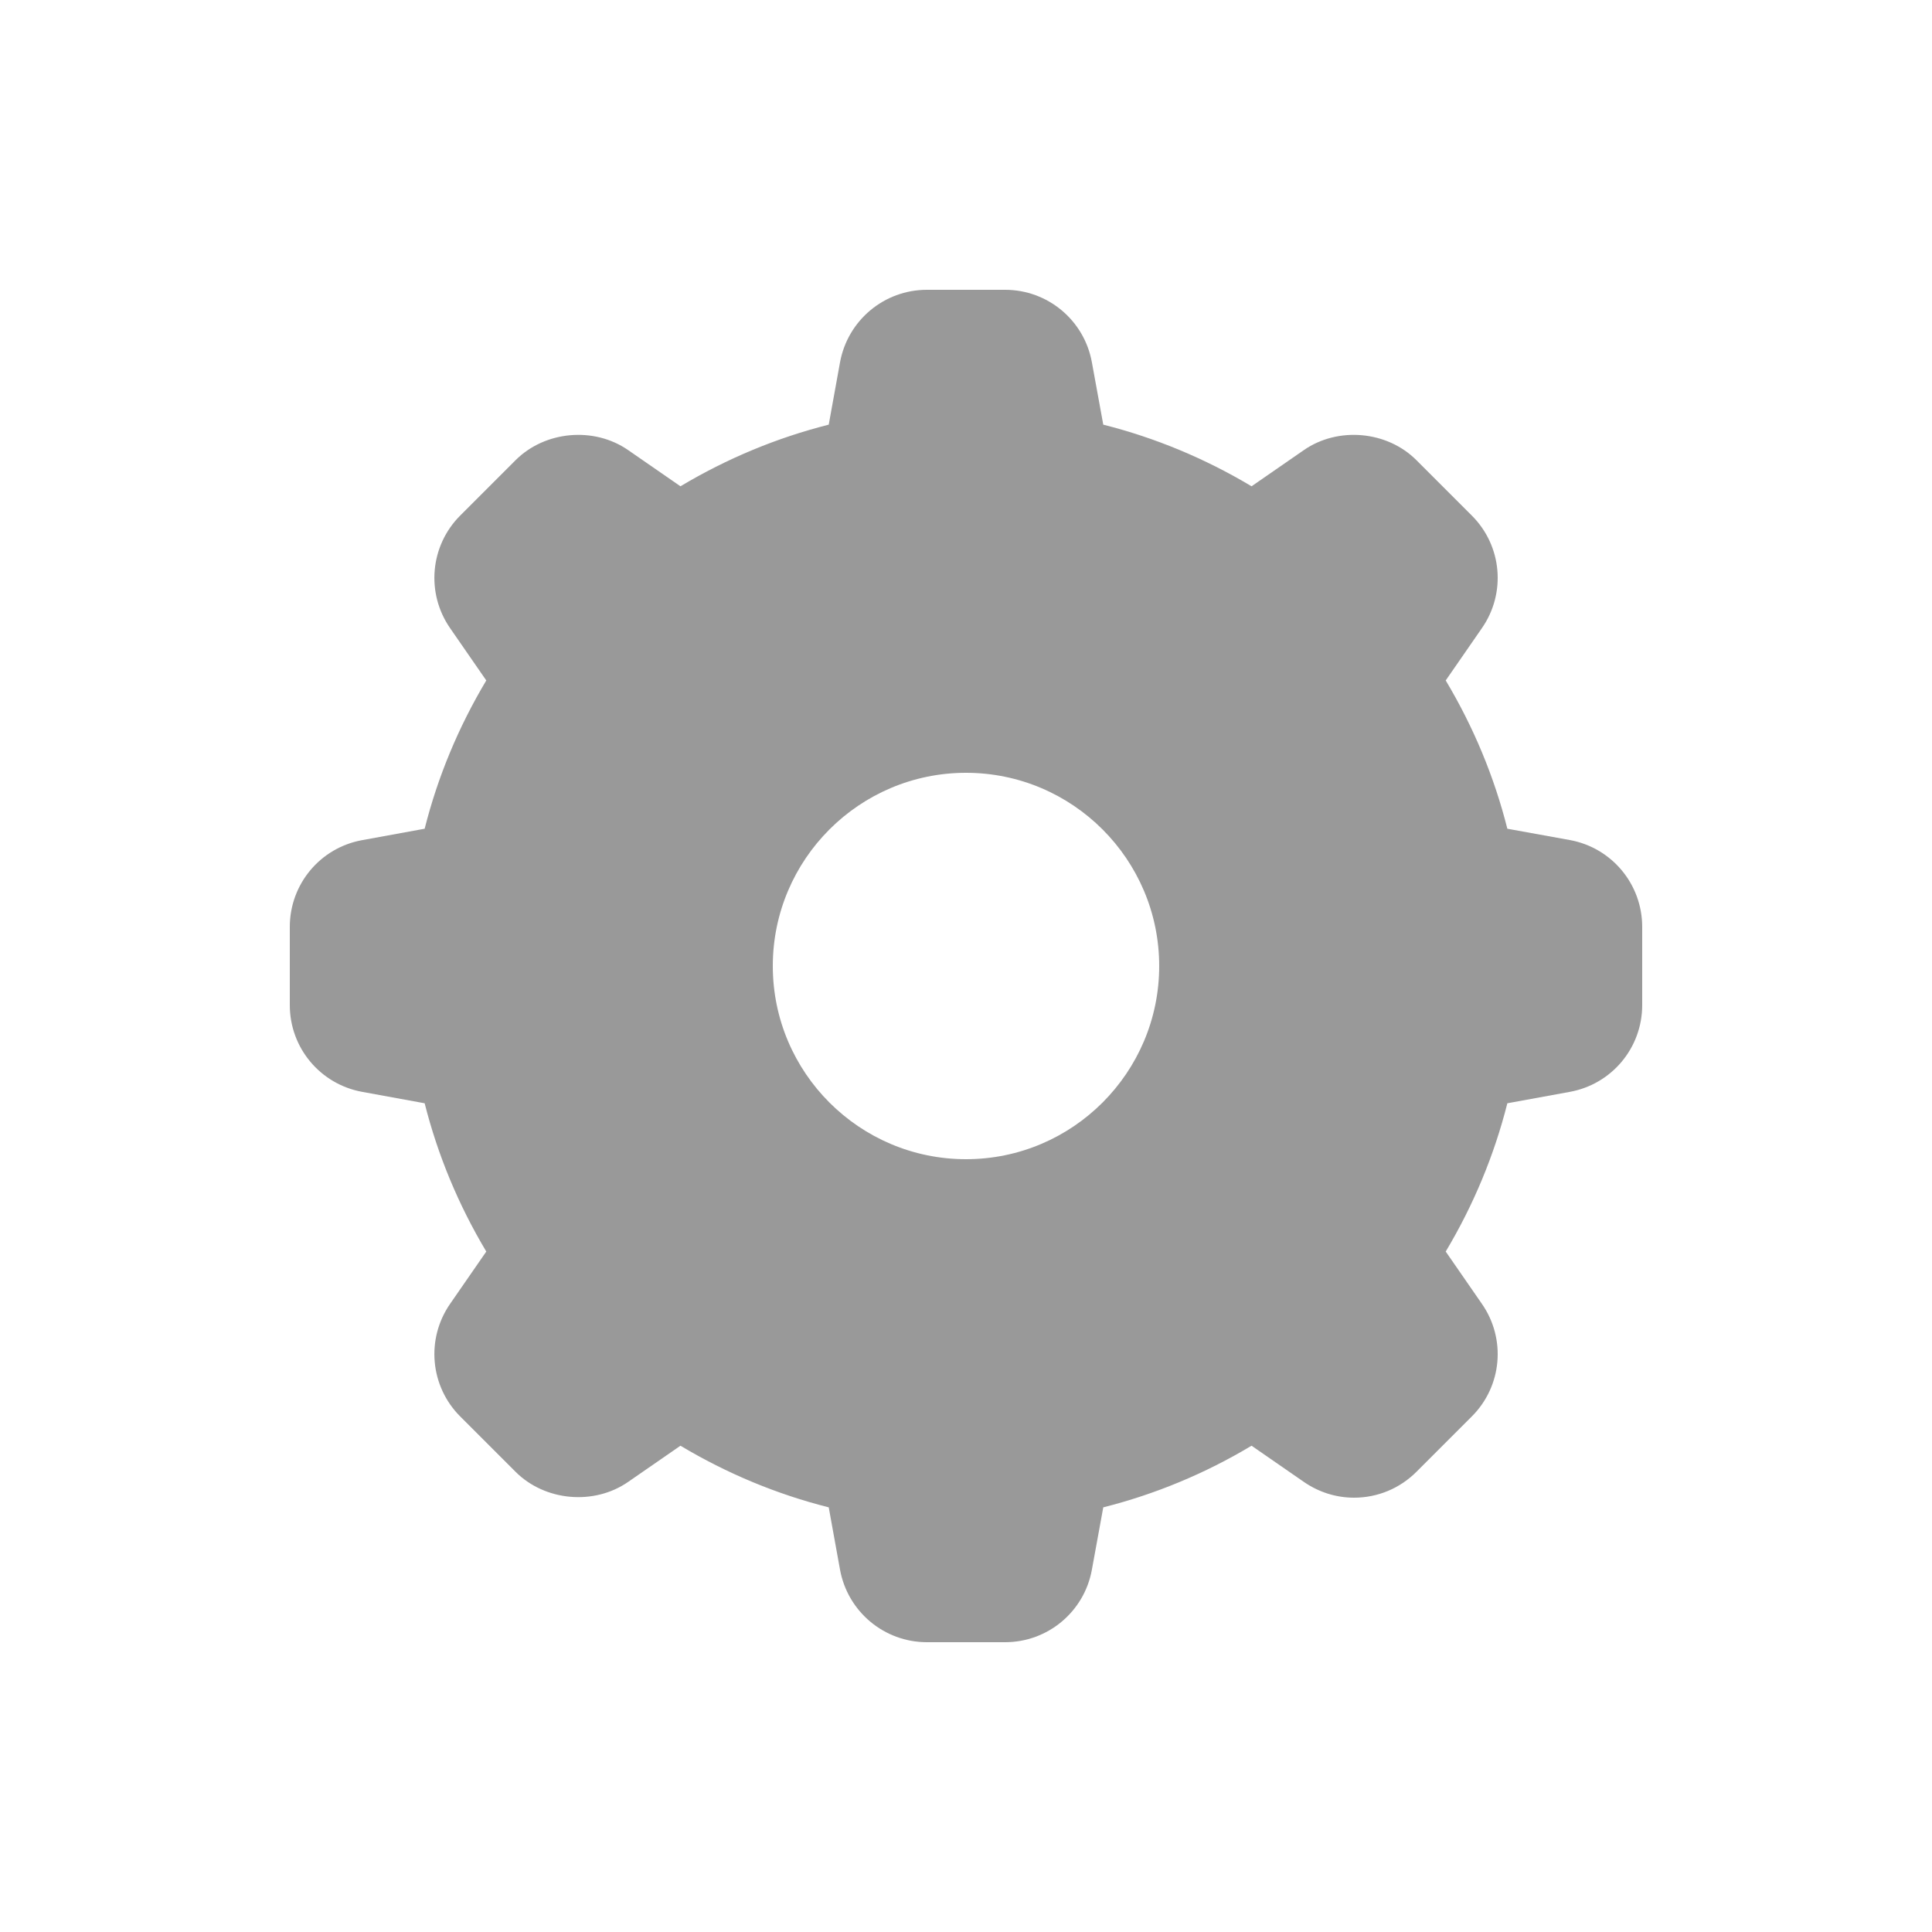 <svg width="20" height="20" viewBox="0 0 20 20" fill="none" xmlns="http://www.w3.org/2000/svg">
<path fill-rule="evenodd" clip-rule="evenodd" d="M10.405 17H9.595C9.154 17 8.776 16.685 8.696 16.25L8.579 15.604C8.04 15.468 7.526 15.254 7.044 14.966L6.502 15.341C6.148 15.586 5.641 15.54 5.337 15.236L4.764 14.663C4.452 14.351 4.408 13.861 4.659 13.498L5.034 12.956C4.746 12.474 4.532 11.959 4.396 11.421L3.75 11.303C3.315 11.224 3 10.847 3 10.405V9.595C3 9.153 3.315 8.775 3.75 8.697L4.396 8.579C4.532 8.04 4.746 7.526 5.034 7.044L4.659 6.502C4.408 6.139 4.452 5.649 4.764 5.337L5.337 4.764C5.641 4.46 6.148 4.414 6.502 4.659L7.044 5.034C7.526 4.746 8.041 4.532 8.579 4.396L8.696 3.75C8.776 3.315 9.154 3 9.595 3H10.405C10.846 3 11.224 3.315 11.303 3.75L11.421 4.396C11.96 4.532 12.474 4.746 12.956 5.034L13.498 4.659C13.852 4.414 14.36 4.46 14.663 4.764L15.236 5.337C15.549 5.649 15.593 6.139 15.341 6.502L14.966 7.044C15.254 7.526 15.468 8.04 15.604 8.579L16.25 8.696C16.685 8.775 17 9.153 17 9.595V10.405C17 10.847 16.685 11.224 16.25 11.303L15.604 11.421C15.468 11.959 15.254 12.474 14.966 12.956L15.341 13.498C15.593 13.861 15.549 14.351 15.236 14.663L14.663 15.236C14.491 15.408 14.261 15.504 14.017 15.504C13.831 15.504 13.652 15.447 13.498 15.341L12.956 14.966C12.475 15.254 11.96 15.468 11.421 15.604L11.303 16.25C11.224 16.685 10.846 17 10.405 17ZM10 8C8.897 8 8 8.897 8 10C8 11.103 8.897 12 10 12C11.103 12 12 11.103 12 10C12 8.897 11.103 8 10 8Z" fill="#999999"/>
</svg>
